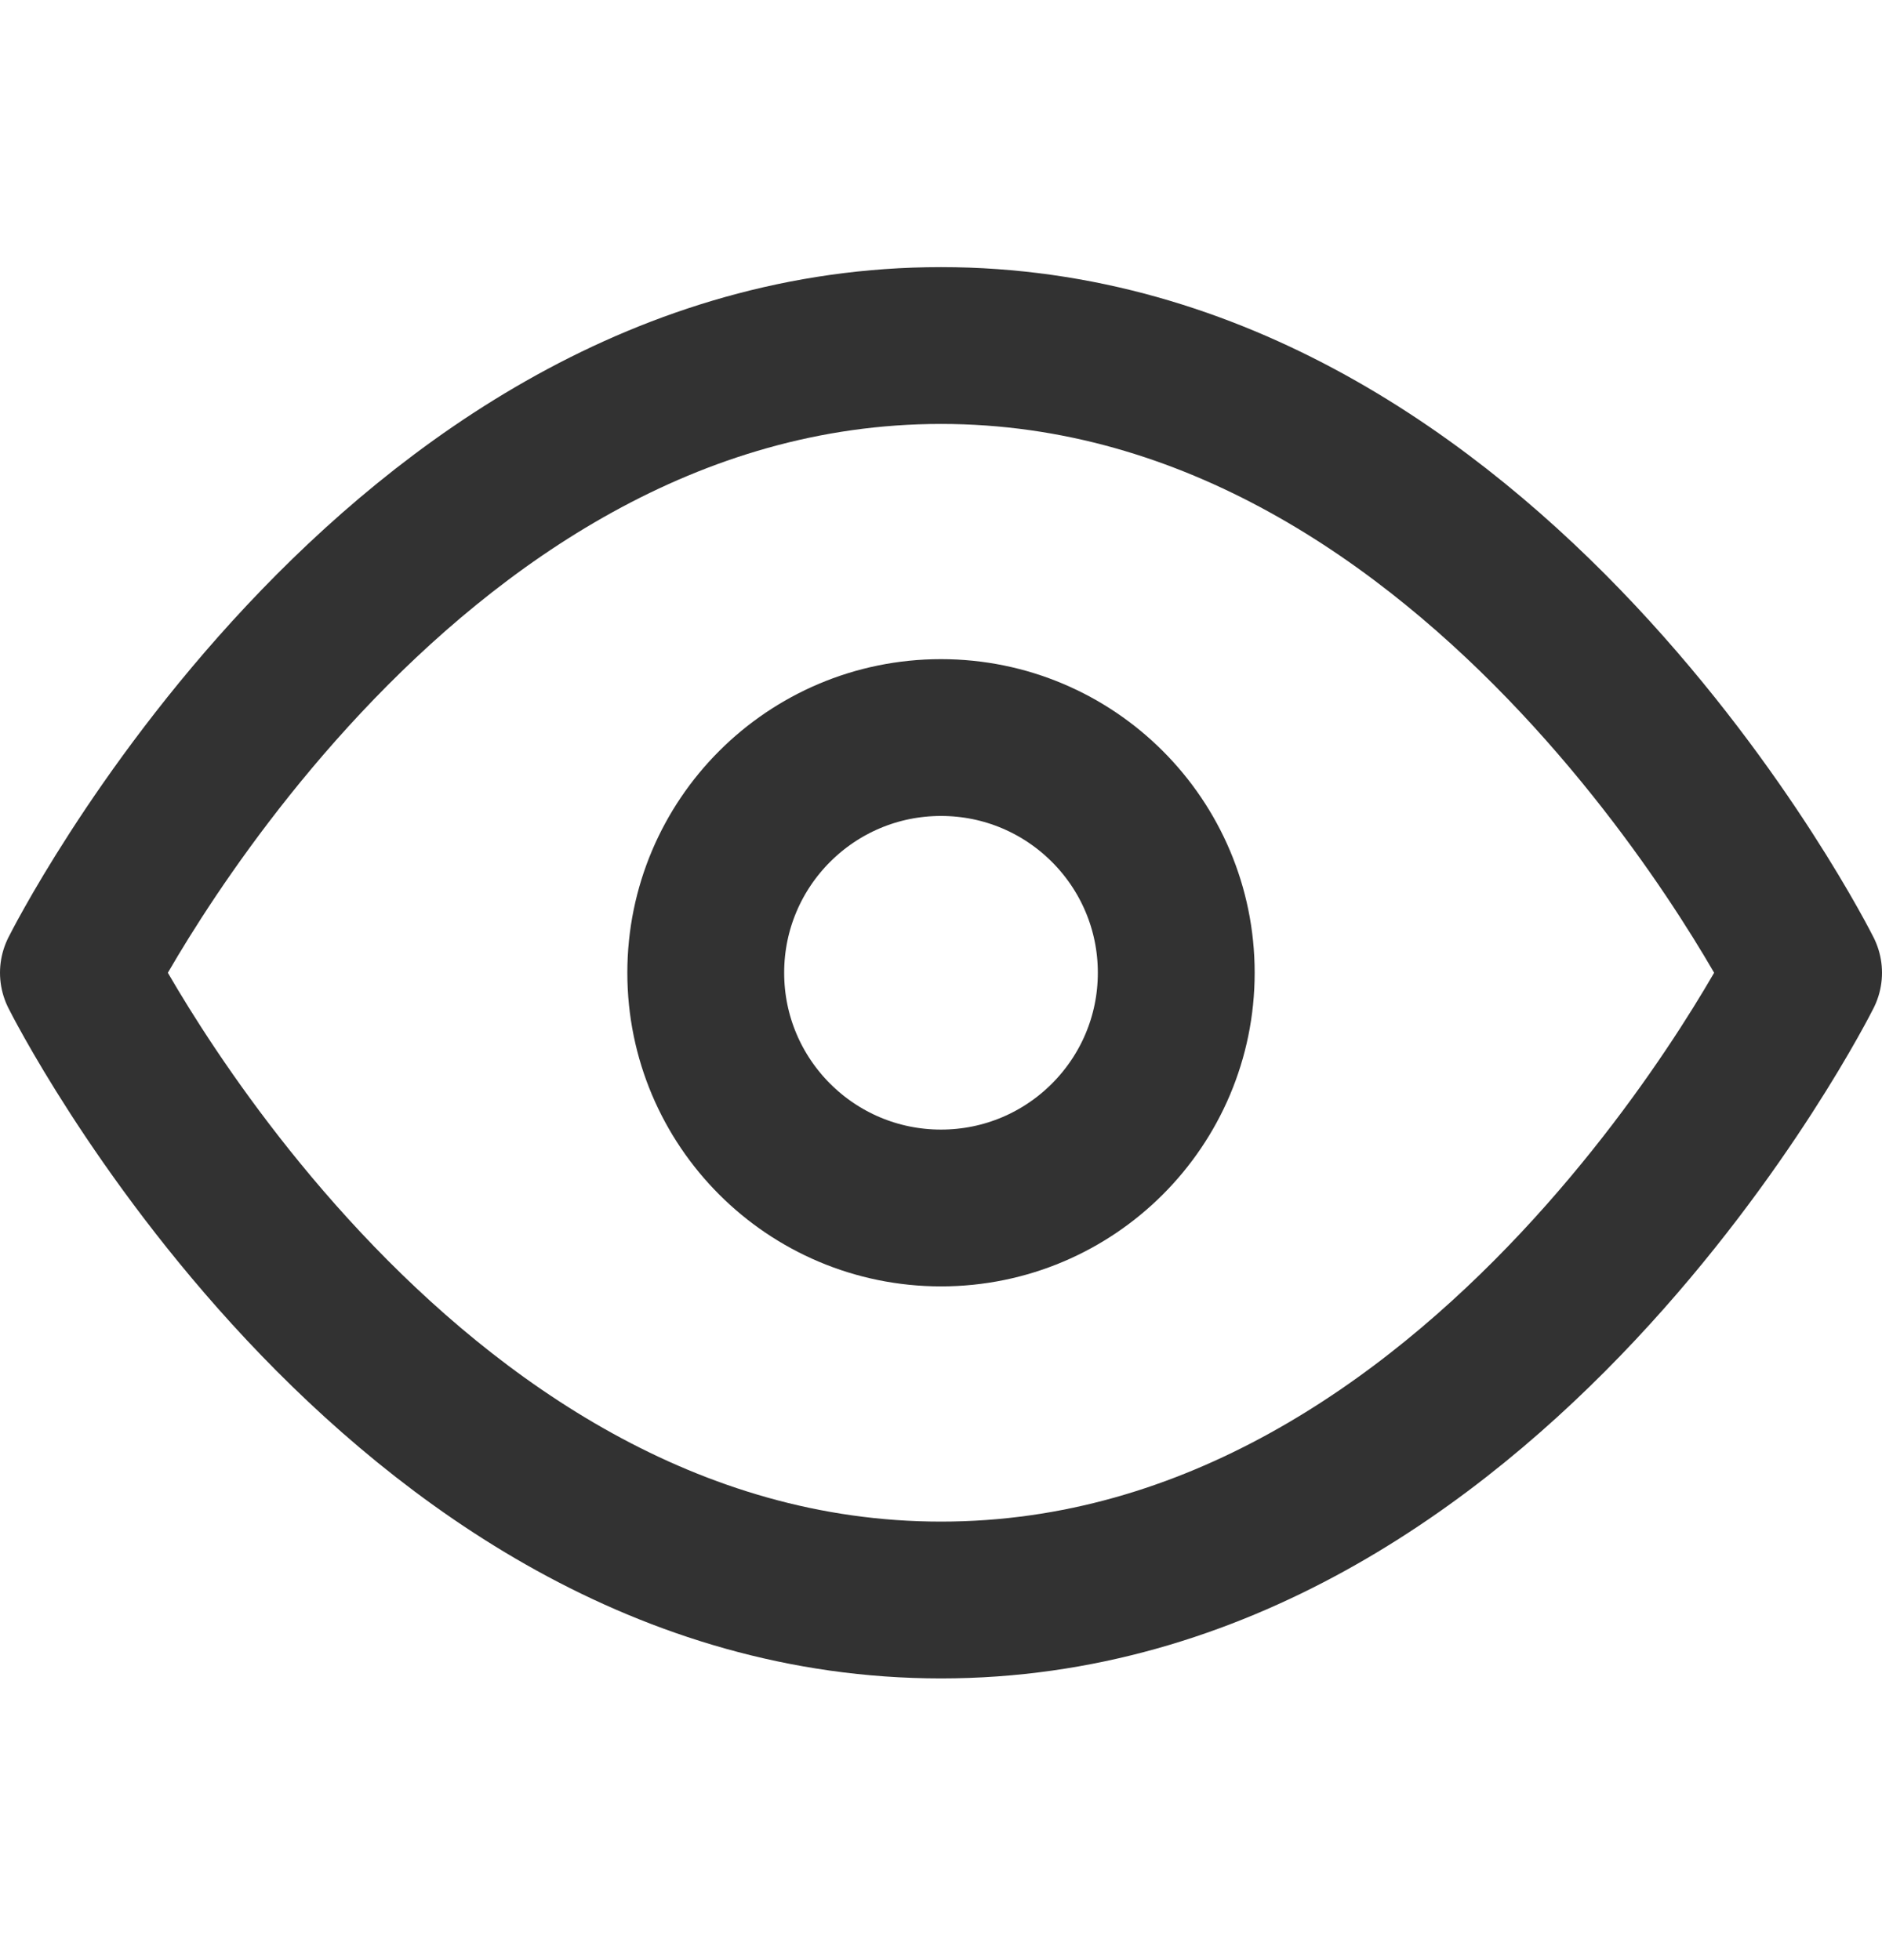 <svg width="24" height="25" viewBox="0 0 24 25" fill="none" xmlns="http://www.w3.org/2000/svg">
    <path d="M1 12.407C1 12.407 5 4.407 12 4.407C19 4.407 23 12.407 23 12.407C23 12.407 19 20.407 12 20.407C5 20.407 1 12.407 1 12.407Z"
          stroke="#323232" stroke-width="2" stroke-linecap="round" stroke-linejoin="round"/>
    <path d="M12 15.407C13.657 15.407 15 14.064 15 12.407C15 10.75 13.657 9.407 12 9.407C10.343 9.407 9 10.75 9 12.407C9 14.064 10.343 15.407 12 15.407Z"
          stroke="#323232" stroke-width="2" stroke-linecap="round" stroke-linejoin="round"/>
</svg>
